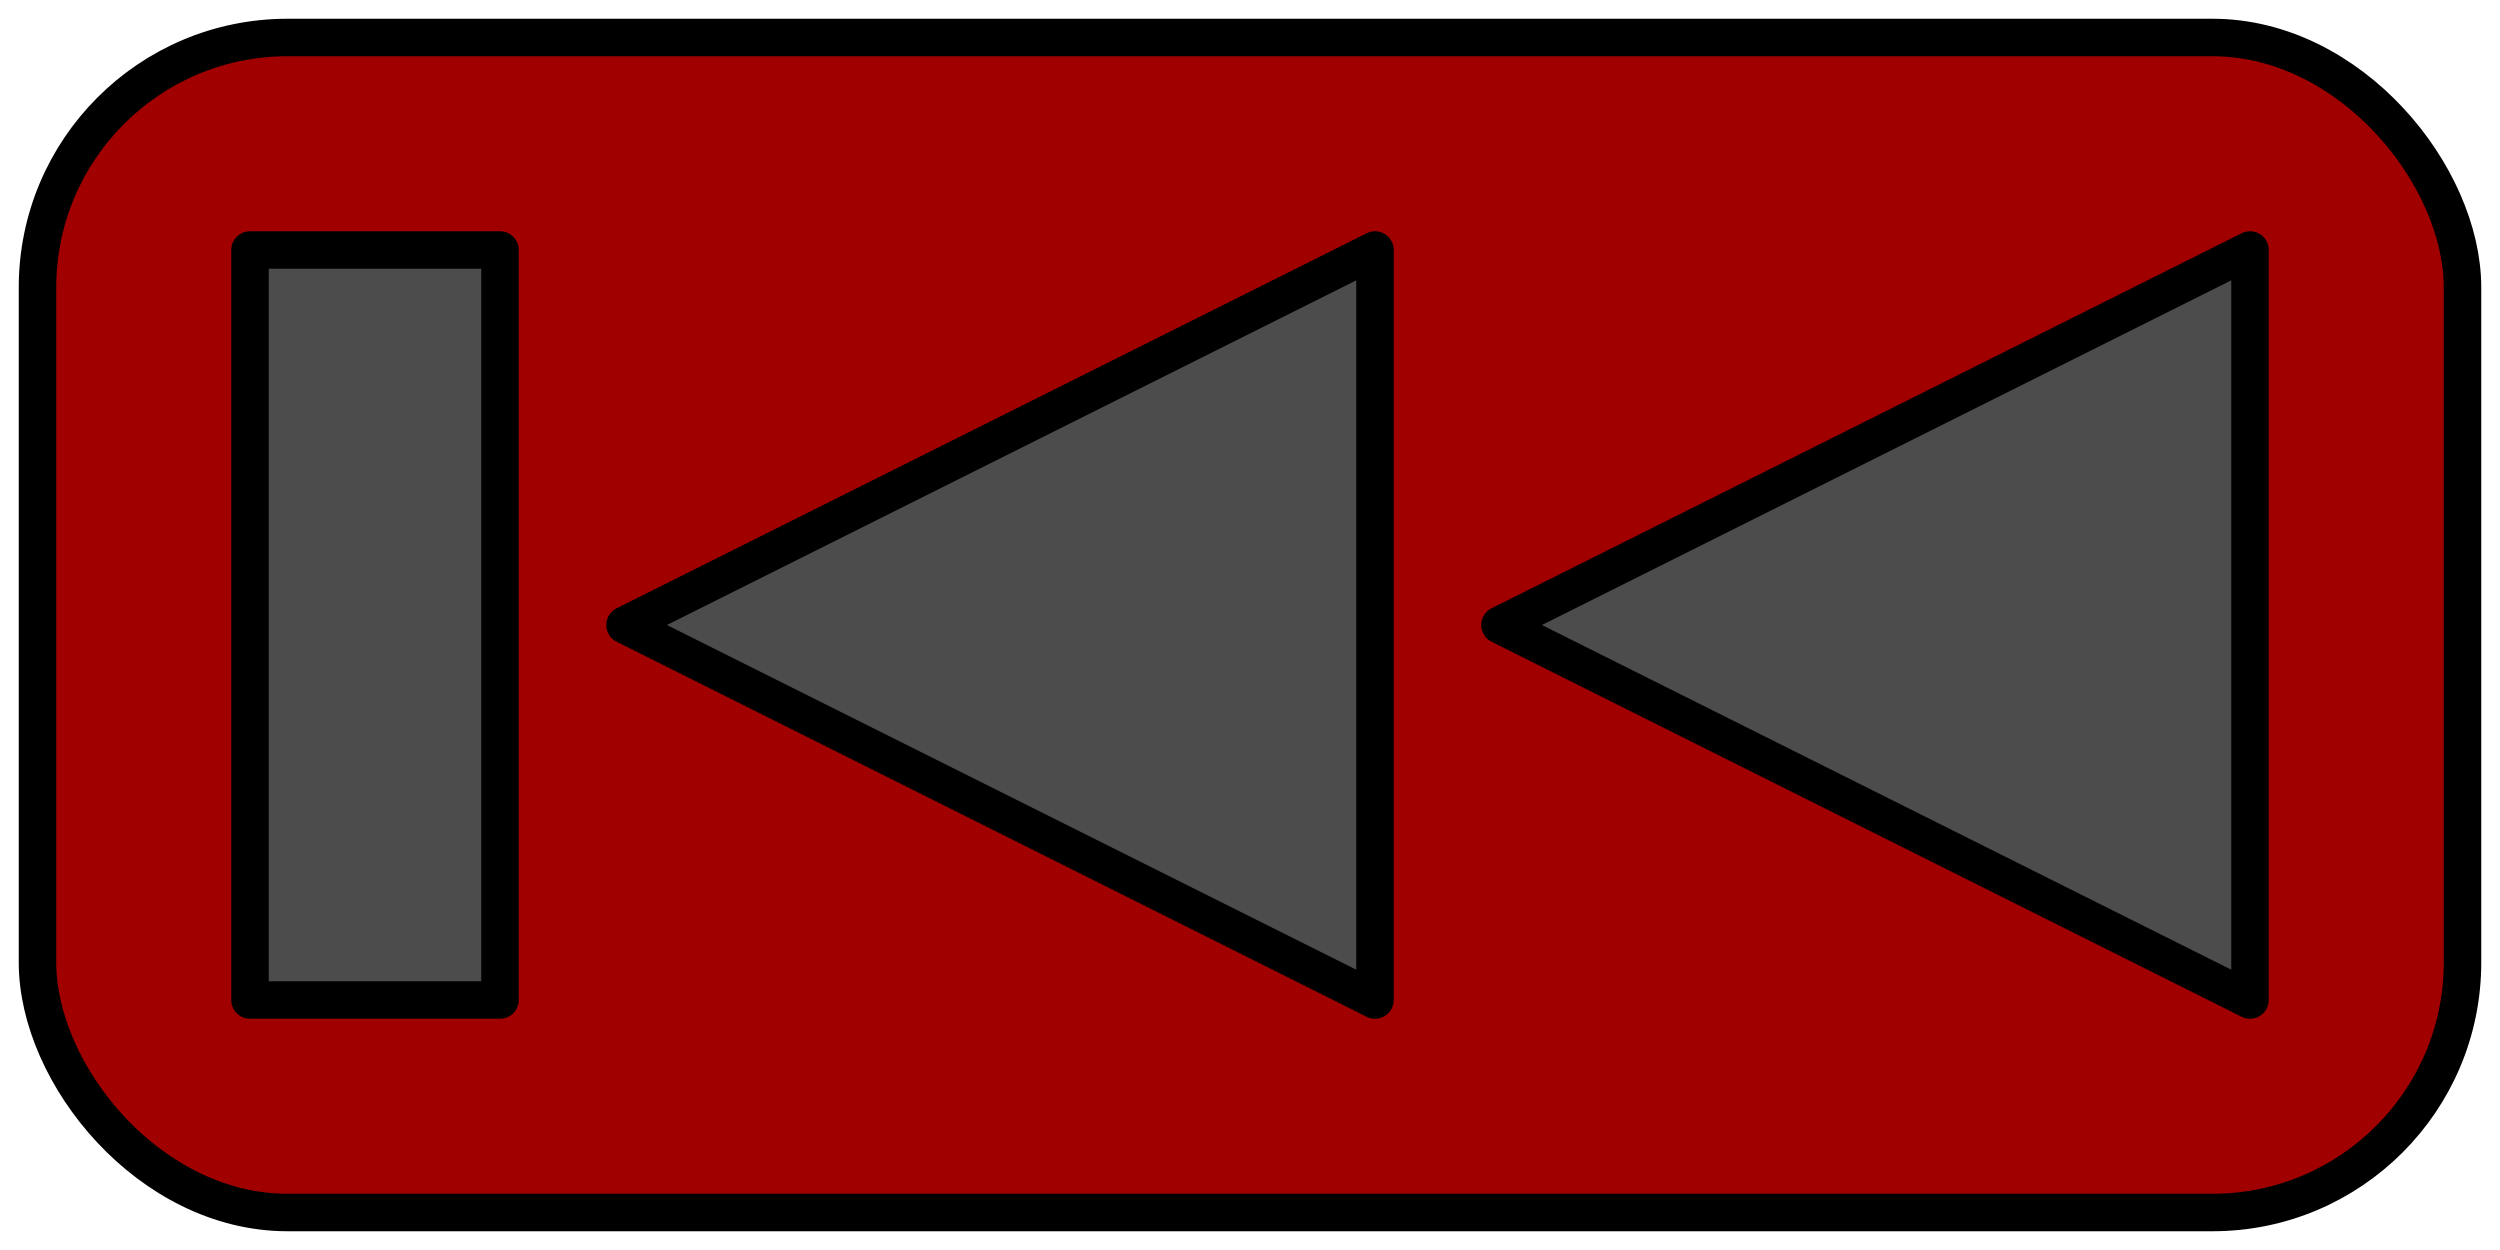 <svg xmlns="http://www.w3.org/2000/svg" viewBox="0 0 200 100" preserveAspectRatio="none">
 <g>
  <rect height="94" width="194" y="3" x="3"  stroke-width="3" stroke="black" stroke-linejoin="round" fill="#a00000" rx="20" />
  <path stroke="black" d="M 20 20 L 20 80 L 40 80 L 40 20 z" stroke-linejoin="round" stroke-width="3" fill="#4c4c4c"/>
  <path stroke="black" d="M 50 50 L 110 80 L 110 20 z" stroke-linejoin="round" stroke-width="3" fill="#4c4c4c"/>
  <path stroke="black" d="M 120 50 L 180 80 L 180 20 z" stroke-linejoin="round" stroke-width="3" fill="#4c4c4c"/>
 </g>
</svg>
